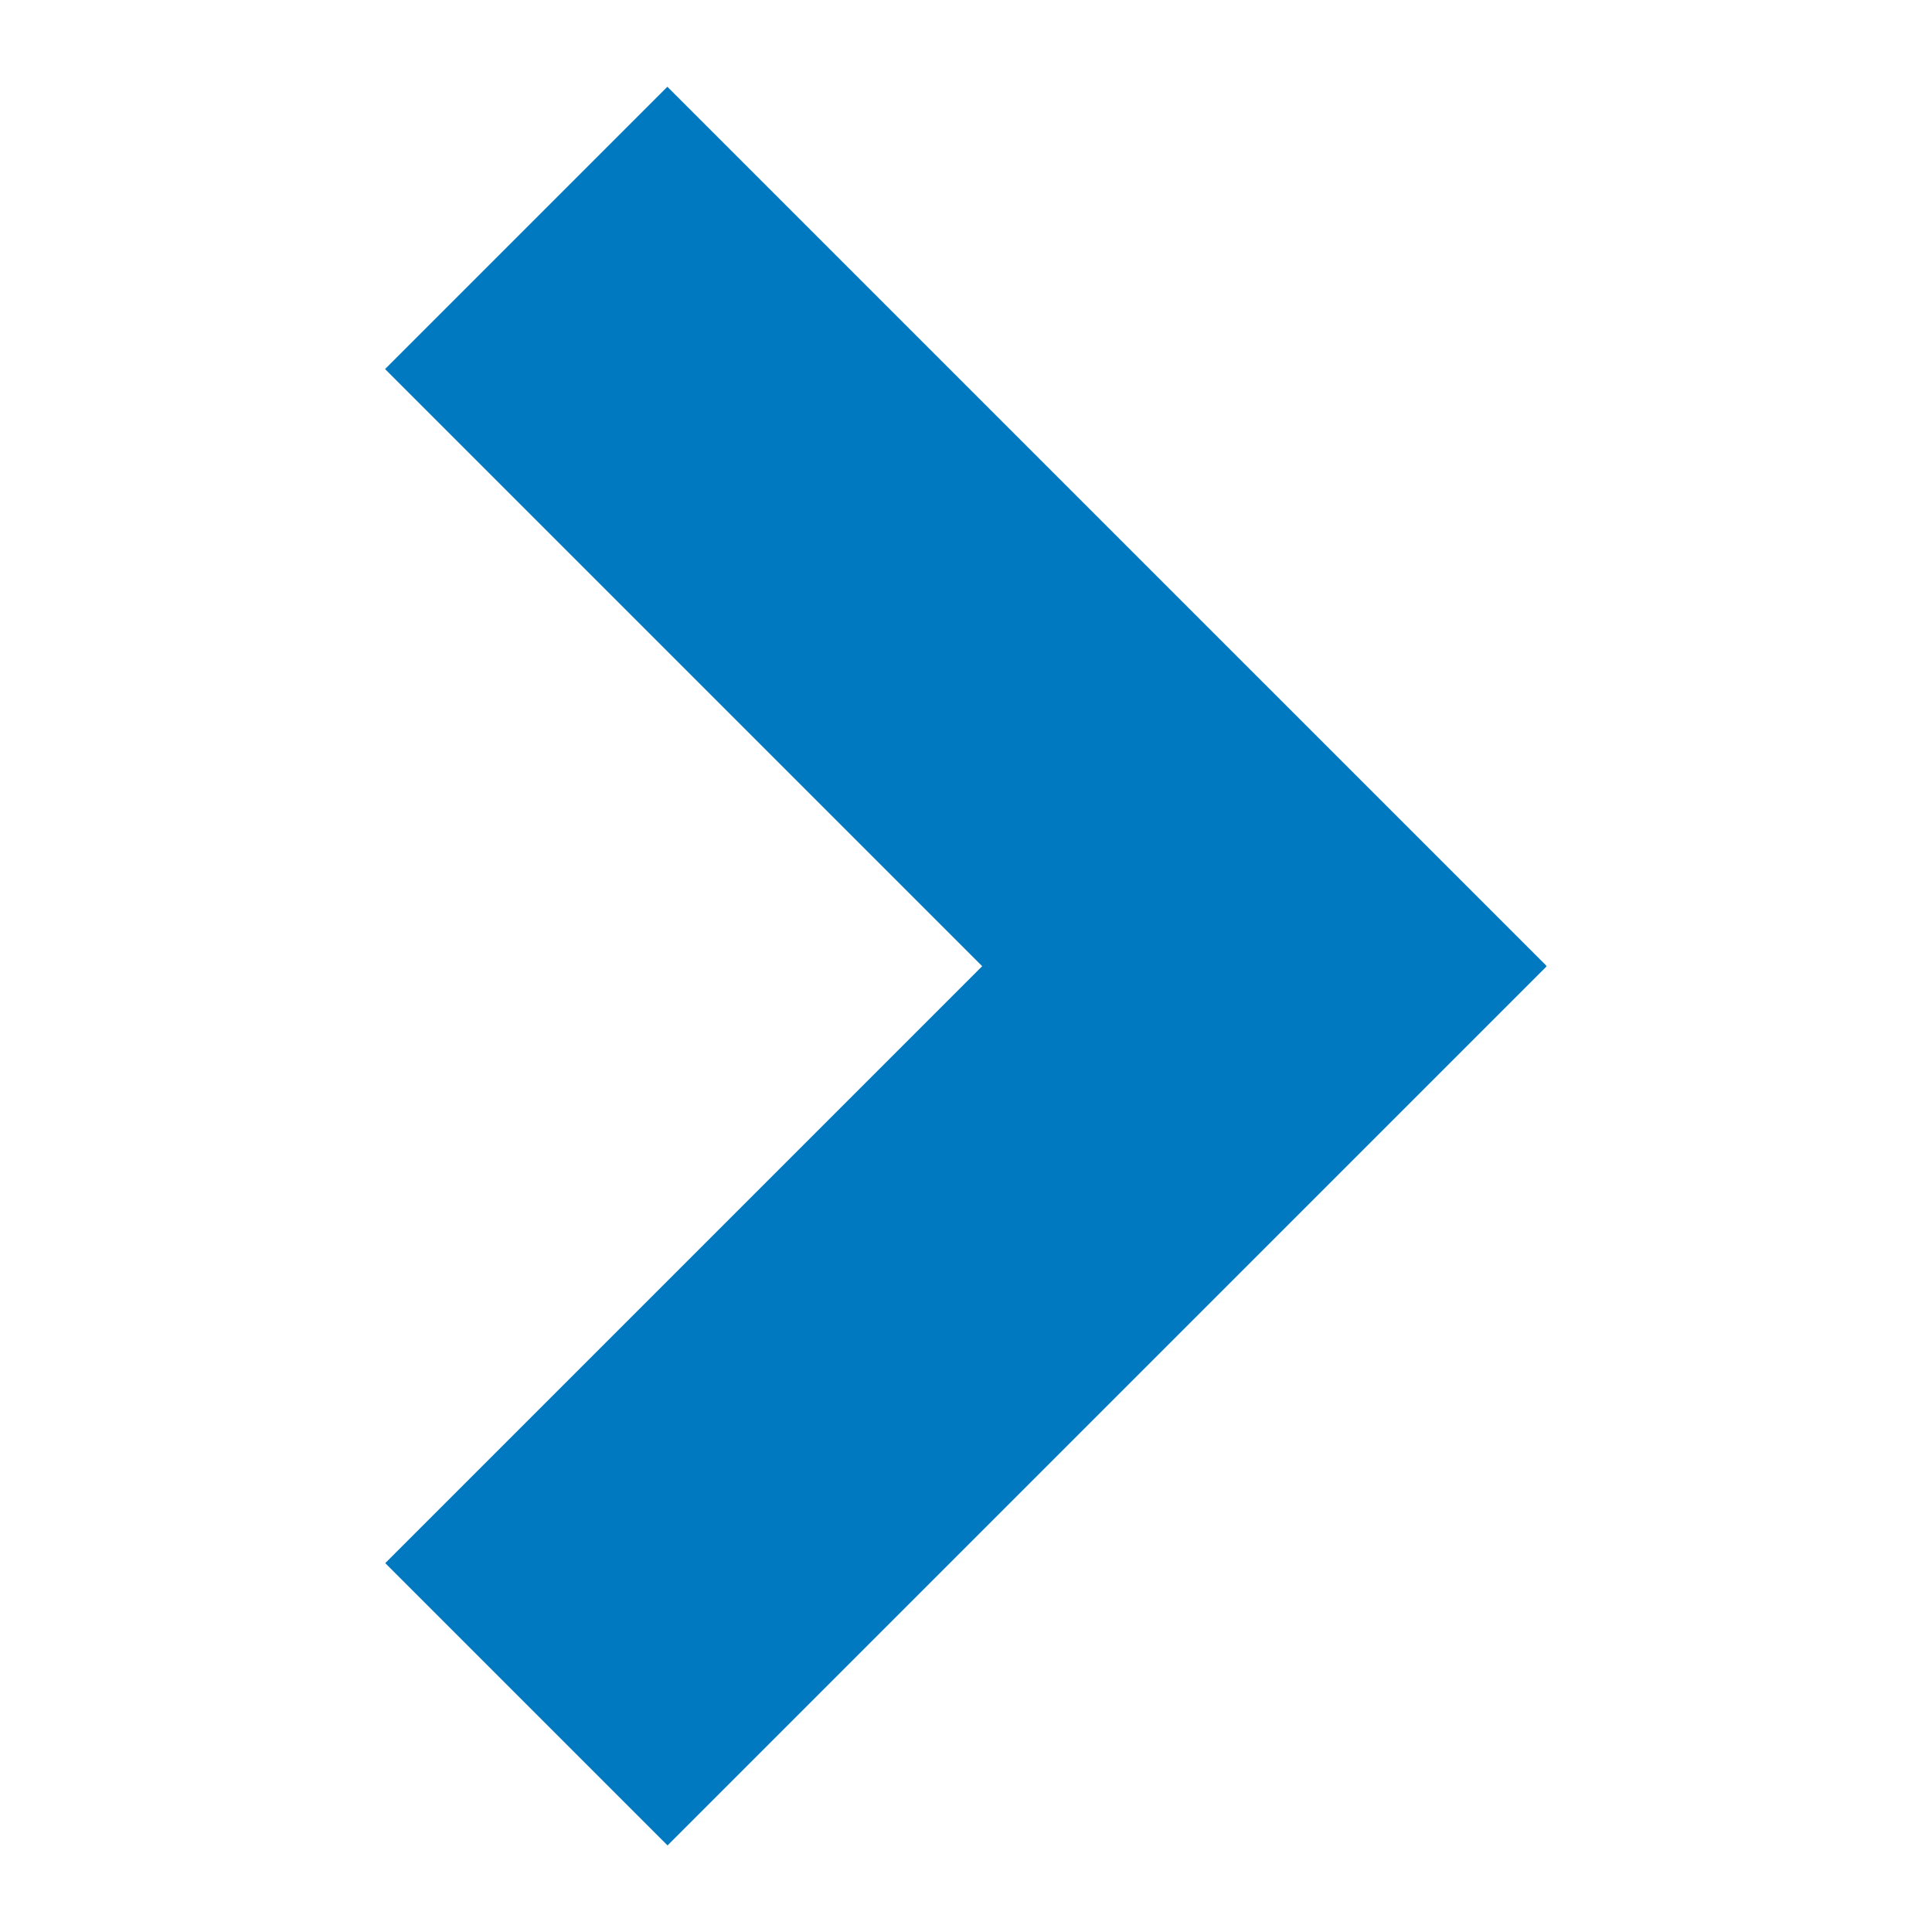 <?xml version="1.0" encoding="UTF-8" standalone="no"?>
<!DOCTYPE svg PUBLIC "-//W3C//DTD SVG 1.1//EN" "http://www.w3.org/Graphics/SVG/1.1/DTD/svg11.dtd">
<svg width="100%" height="100%" viewBox="0 0 100 100" version="1.1" xmlns="http://www.w3.org/2000/svg" xmlns:xlink="http://www.w3.org/1999/xlink" xml:space="preserve" xmlns:serif="http://www.serif.com/" style="fill-rule:evenodd;clip-rule:evenodd;stroke-linejoin:round;stroke-miterlimit:2;">
    <g>
        <g transform="matrix(0.62,-0.62,0.989,0.989,-5.373,36.495)">
            <rect x="34.432" y="4" width="23.568" height="46" style="fill:rgba(0,121,193,1);"/>
        </g>
        <g transform="matrix(-0.62,-0.62,0.989,-0.989,51.944,120.823)">
            <rect x="34.432" y="4" width="23.568" height="46" style="fill:rgba(0,121,193,1);"/>
        </g>
    </g>
</svg>
